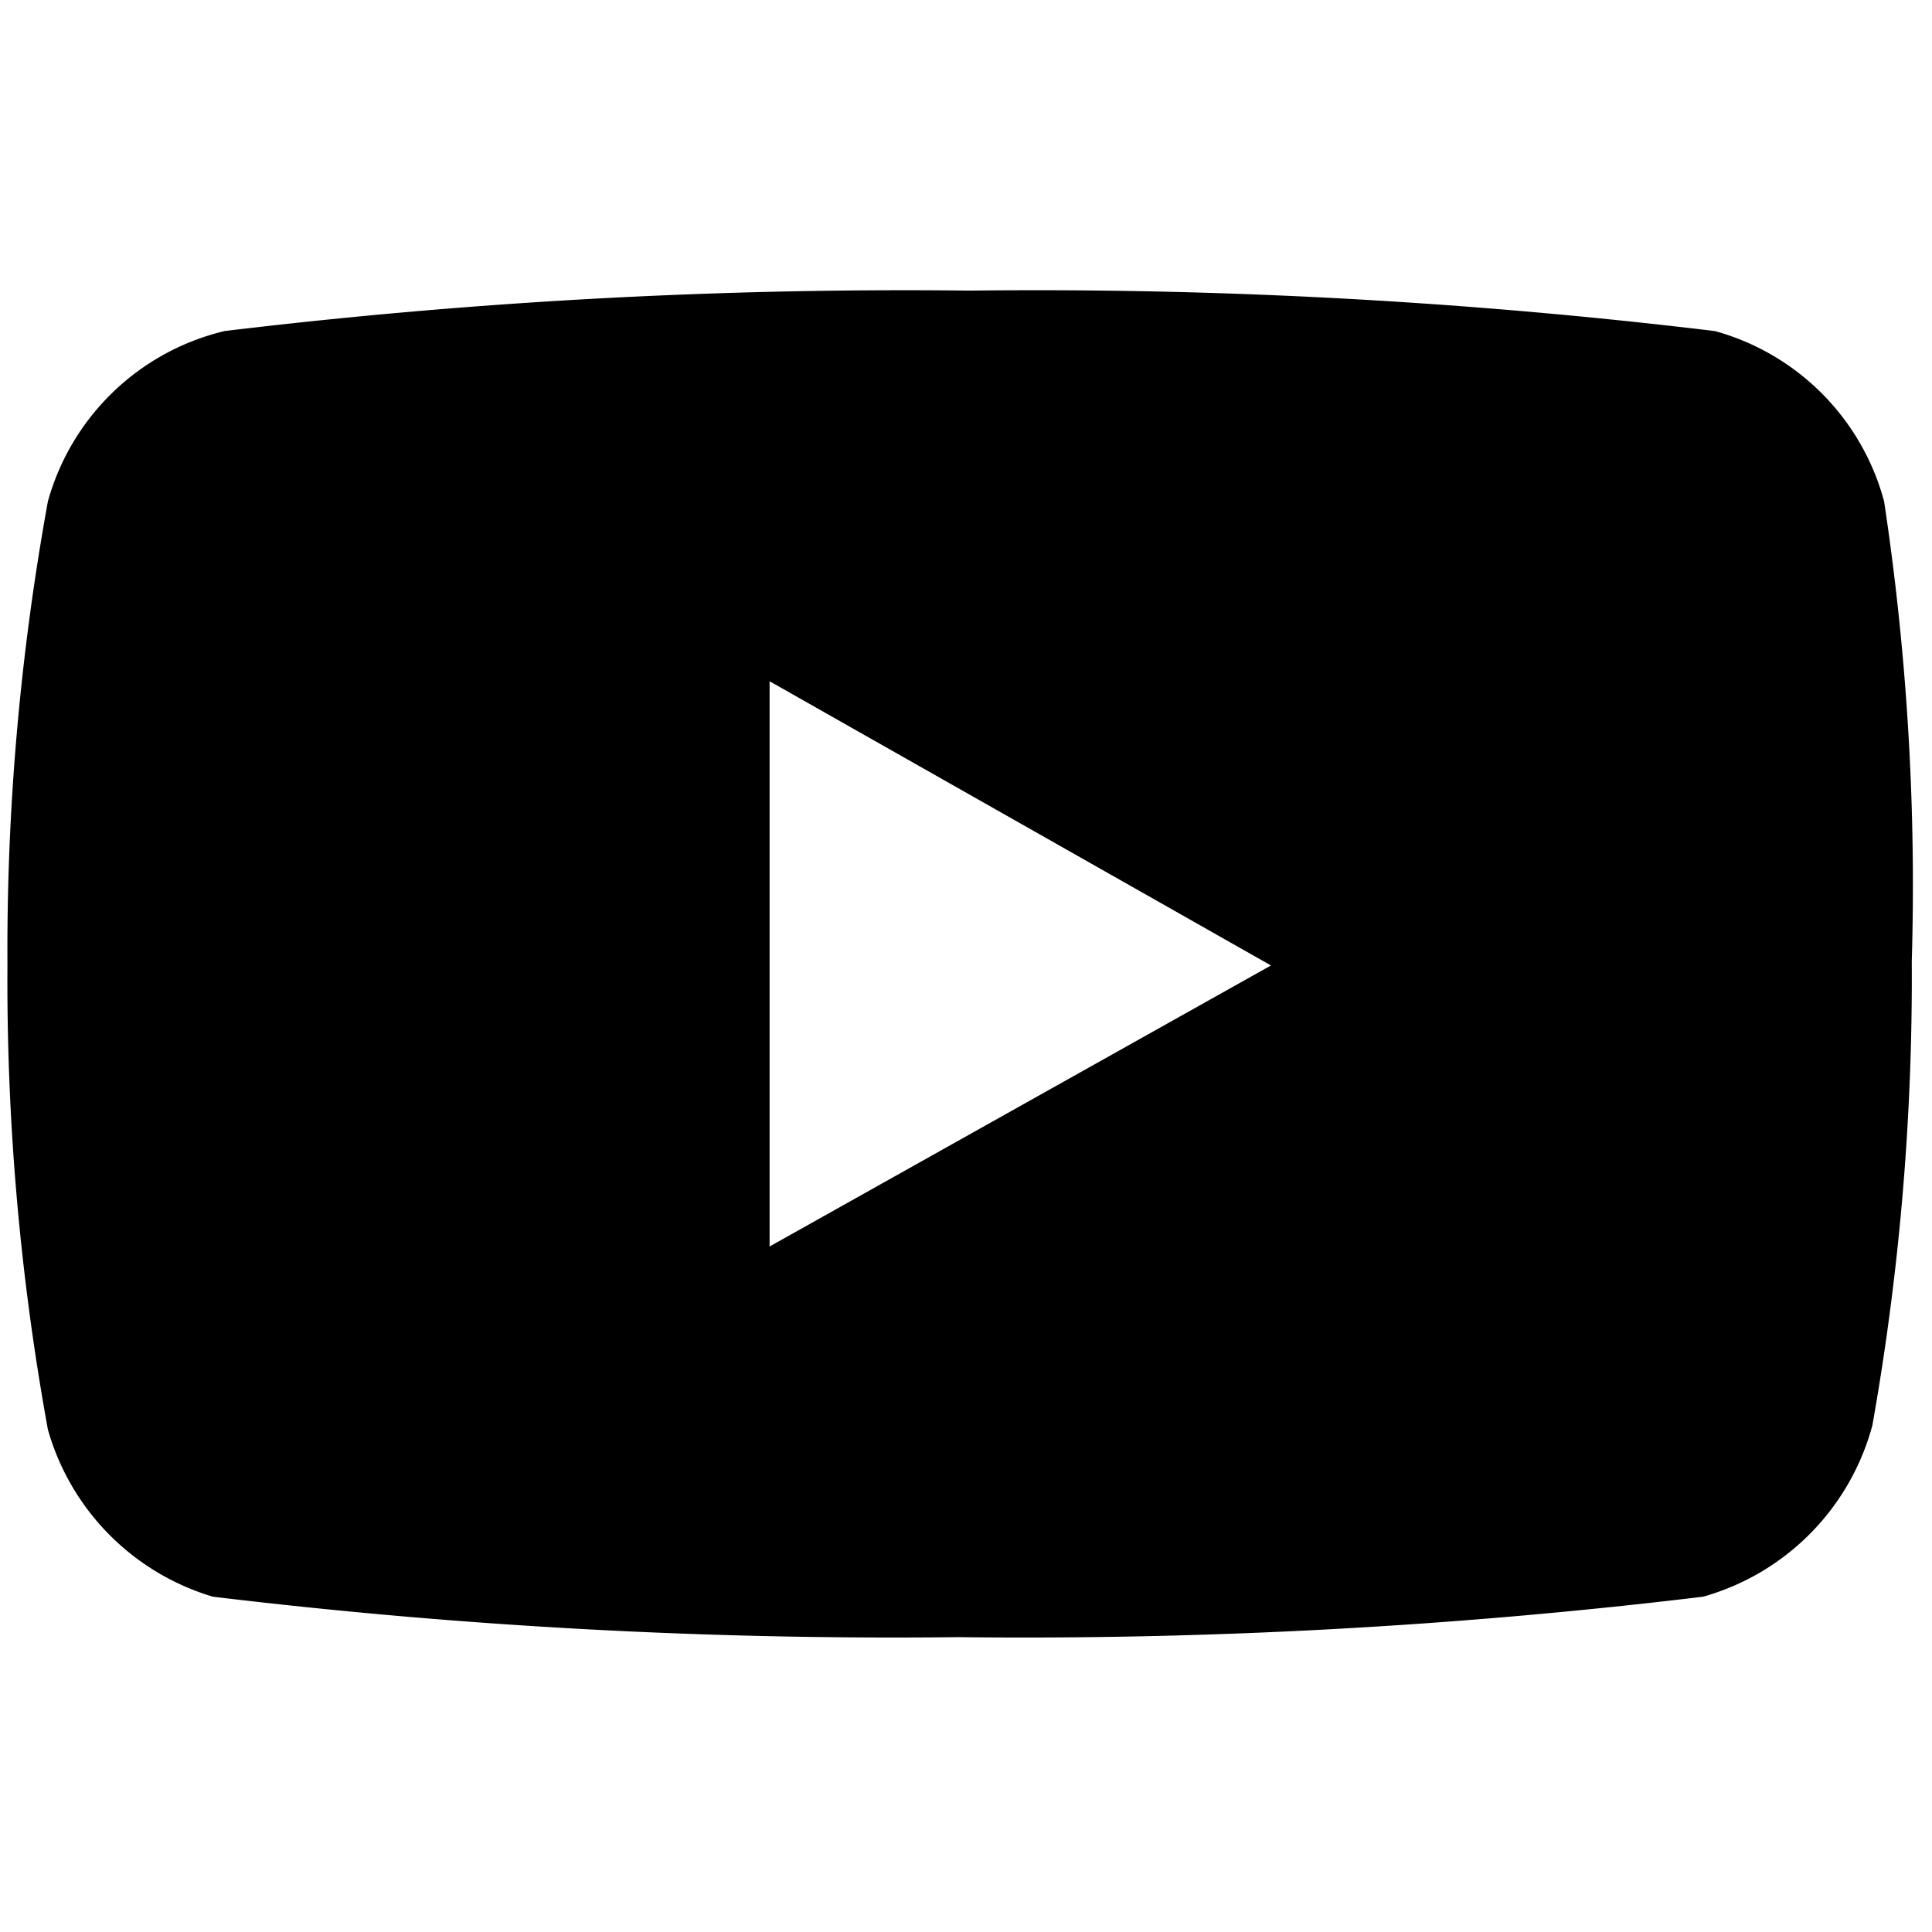<svg id="youtube-icon" xmlns="http://www.w3.org/2000/svg" width="18.15" height="18.15" viewBox="0 0 18.15 18.15">
  <title>youtube</title>
  <path d="M17.7,4.71a2.27,2.27,0,0,0-1.59-1.6,53.26,53.26,0,0,0-7-.38,53.4,53.4,0,0,0-7,.38A2.27,2.27,0,0,0,.45,4.71,23.53,23.53,0,0,0,.07,9.07a23.47,23.47,0,0,0,.38,4.36A2.29,2.29,0,0,0,2,15a53.4,53.4,0,0,0,7,.38,53.26,53.26,0,0,0,7-.38,2.29,2.29,0,0,0,1.59-1.61,24.09,24.09,0,0,0,.37-4.36A24.15,24.15,0,0,0,17.7,4.71Zm-10.47,7V6.4l4.71,2.67Z"/>
</svg>
